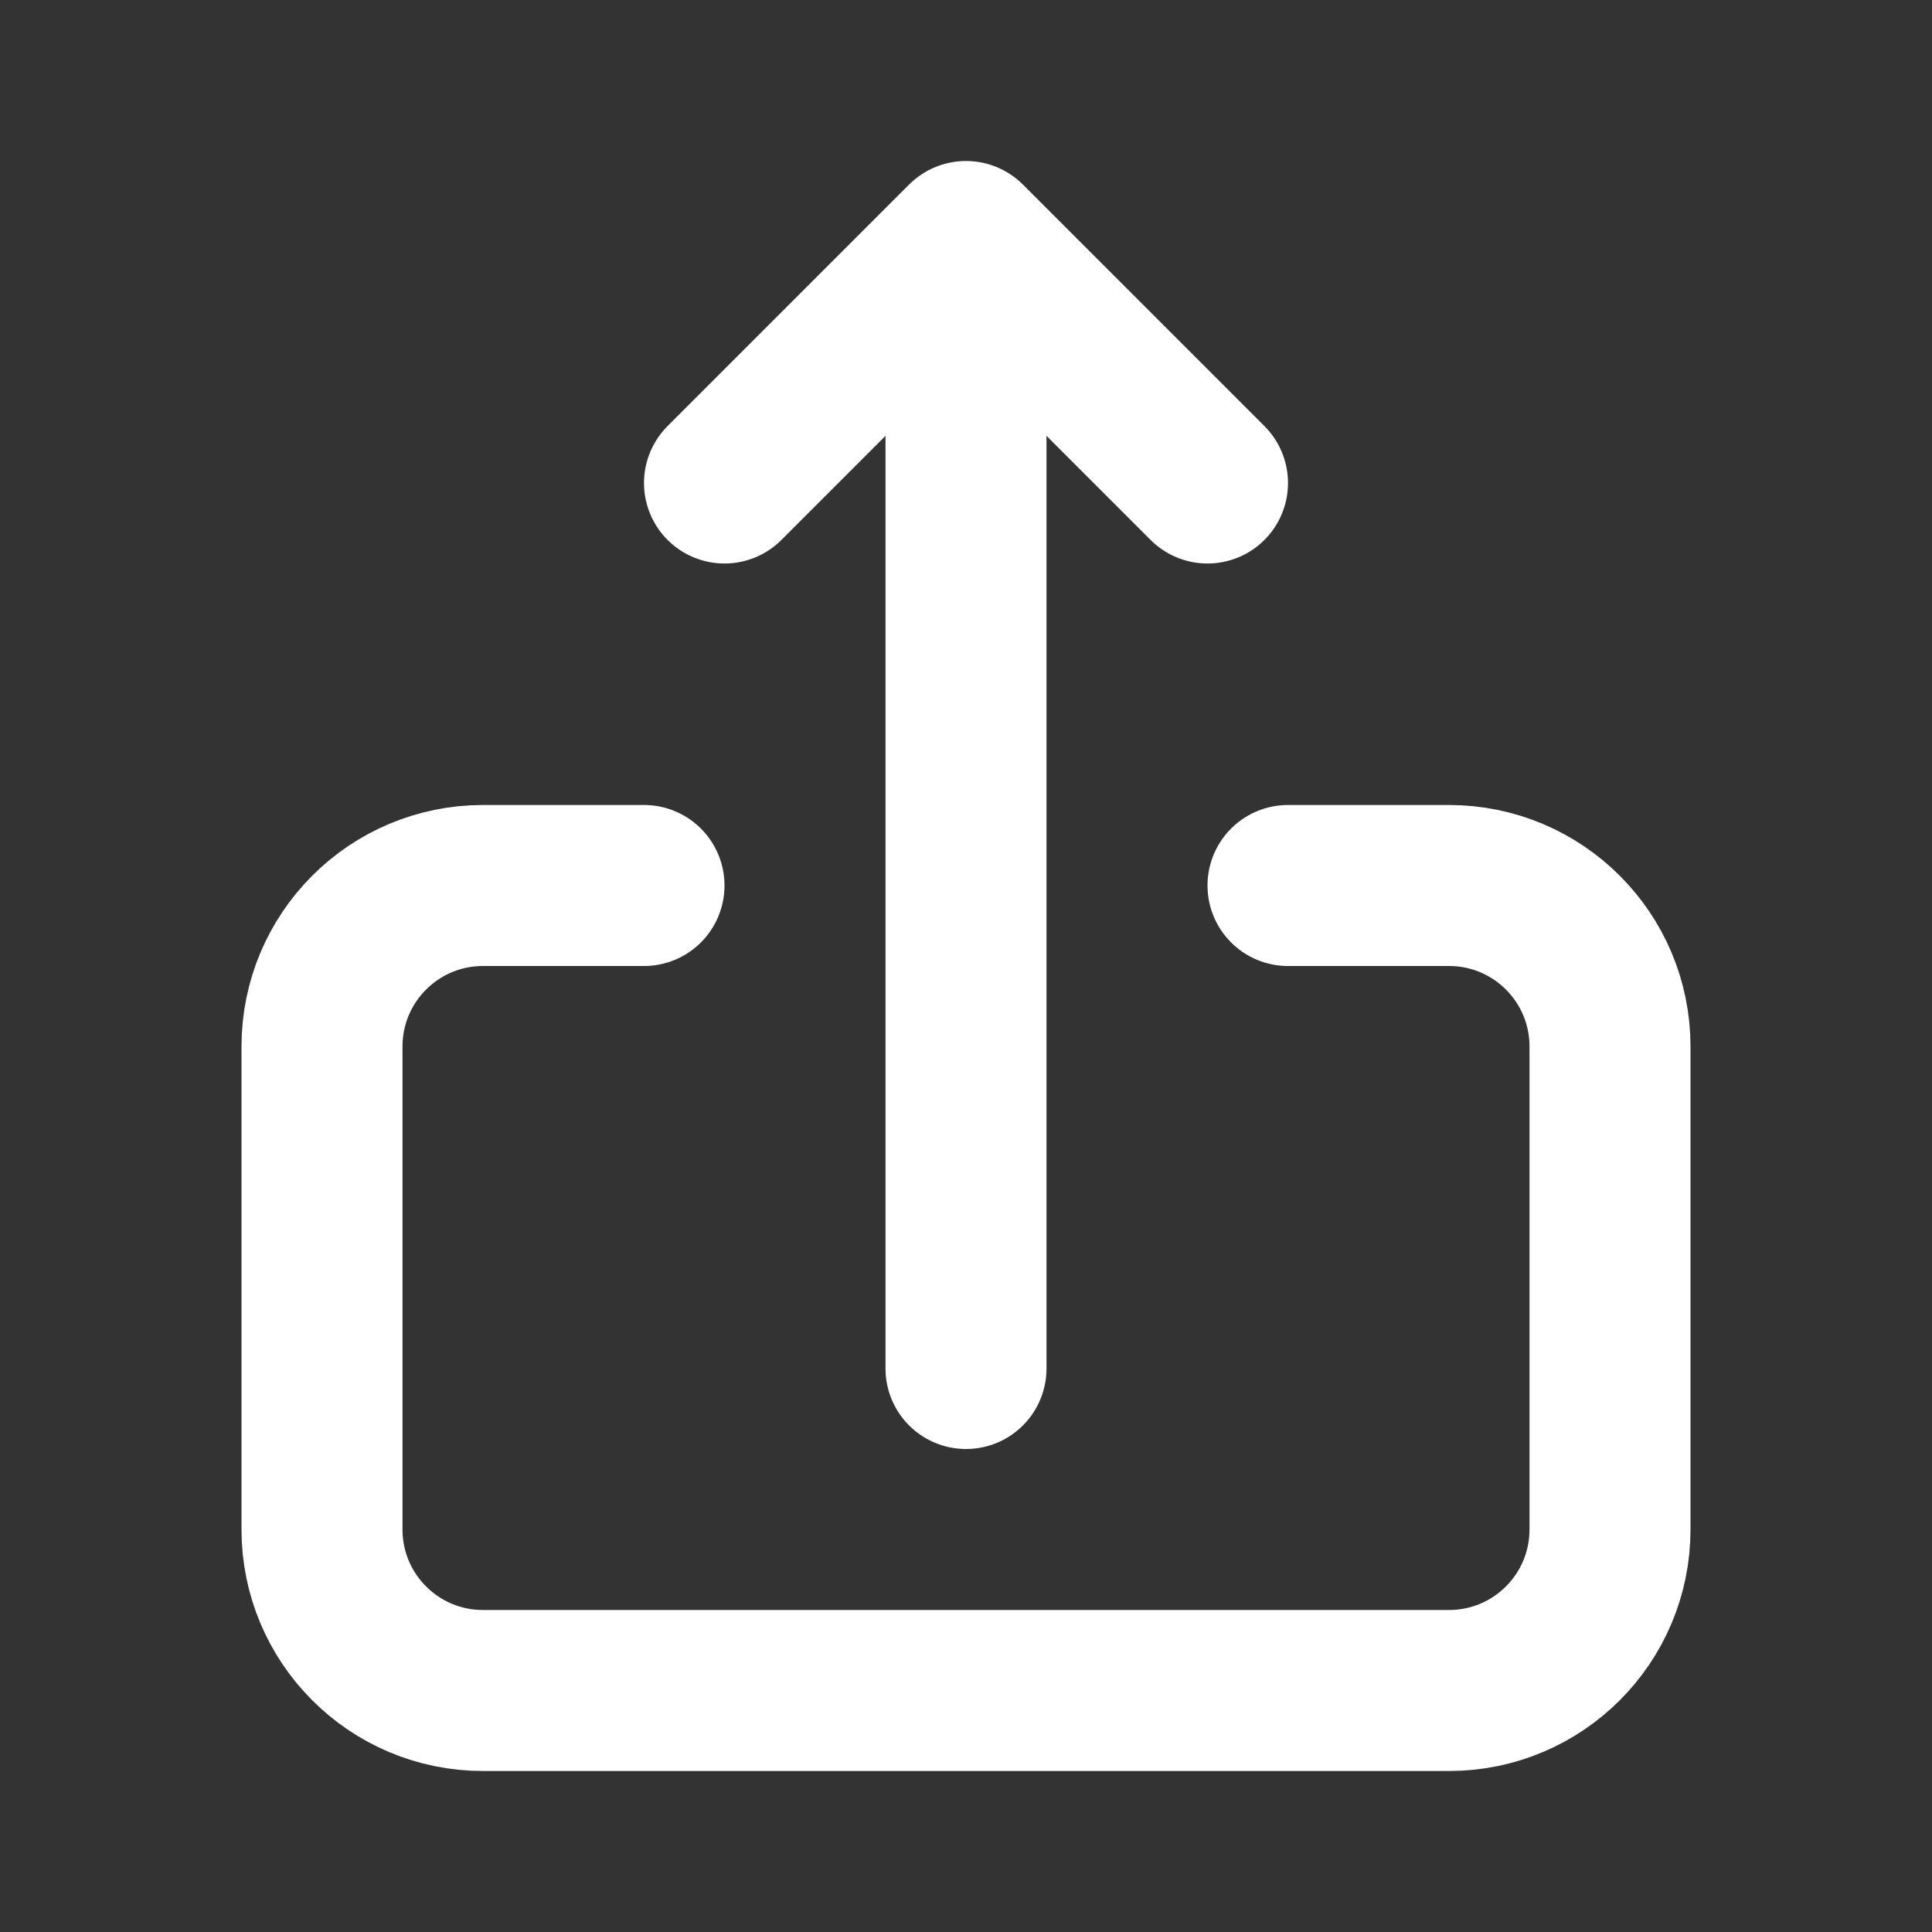 <!DOCTYPE svg PUBLIC "-//W3C//DTD SVG 1.1//EN" "http://www.w3.org/Graphics/SVG/1.1/DTD/svg11.dtd">
<!-- Uploaded to: SVG Repo, www.svgrepo.com, Transformed by: SVG Repo Mixer Tools -->
<svg width="800px" height="800px" viewBox="0 0 24 24" fill="none" xmlns="http://www.w3.org/2000/svg">
<rect x="0" y="0" width="24" height="24" fill="#333333" stroke="none"/>
<g id="SVGRepo_bgCarrier" stroke-width="0"/>
<g id="SVGRepo_tracerCarrier" stroke-linecap="round" stroke-linejoin="round"/>
<g id="SVGRepo_iconCarrier"> <path d="M8 11H6C4.895 11 4 11.895 4 13V19C4 20.105 4.895 21 6 21H18C19.105 21 20 20.105 20 19V13C20 11.895 19.105 11 18 11H16M12 17V3M12 3L9 6M12 3L15 6" stroke="#ffffff" stroke-width="2" stroke-linecap="round" stroke-linejoin="round"/> </g>
</svg>